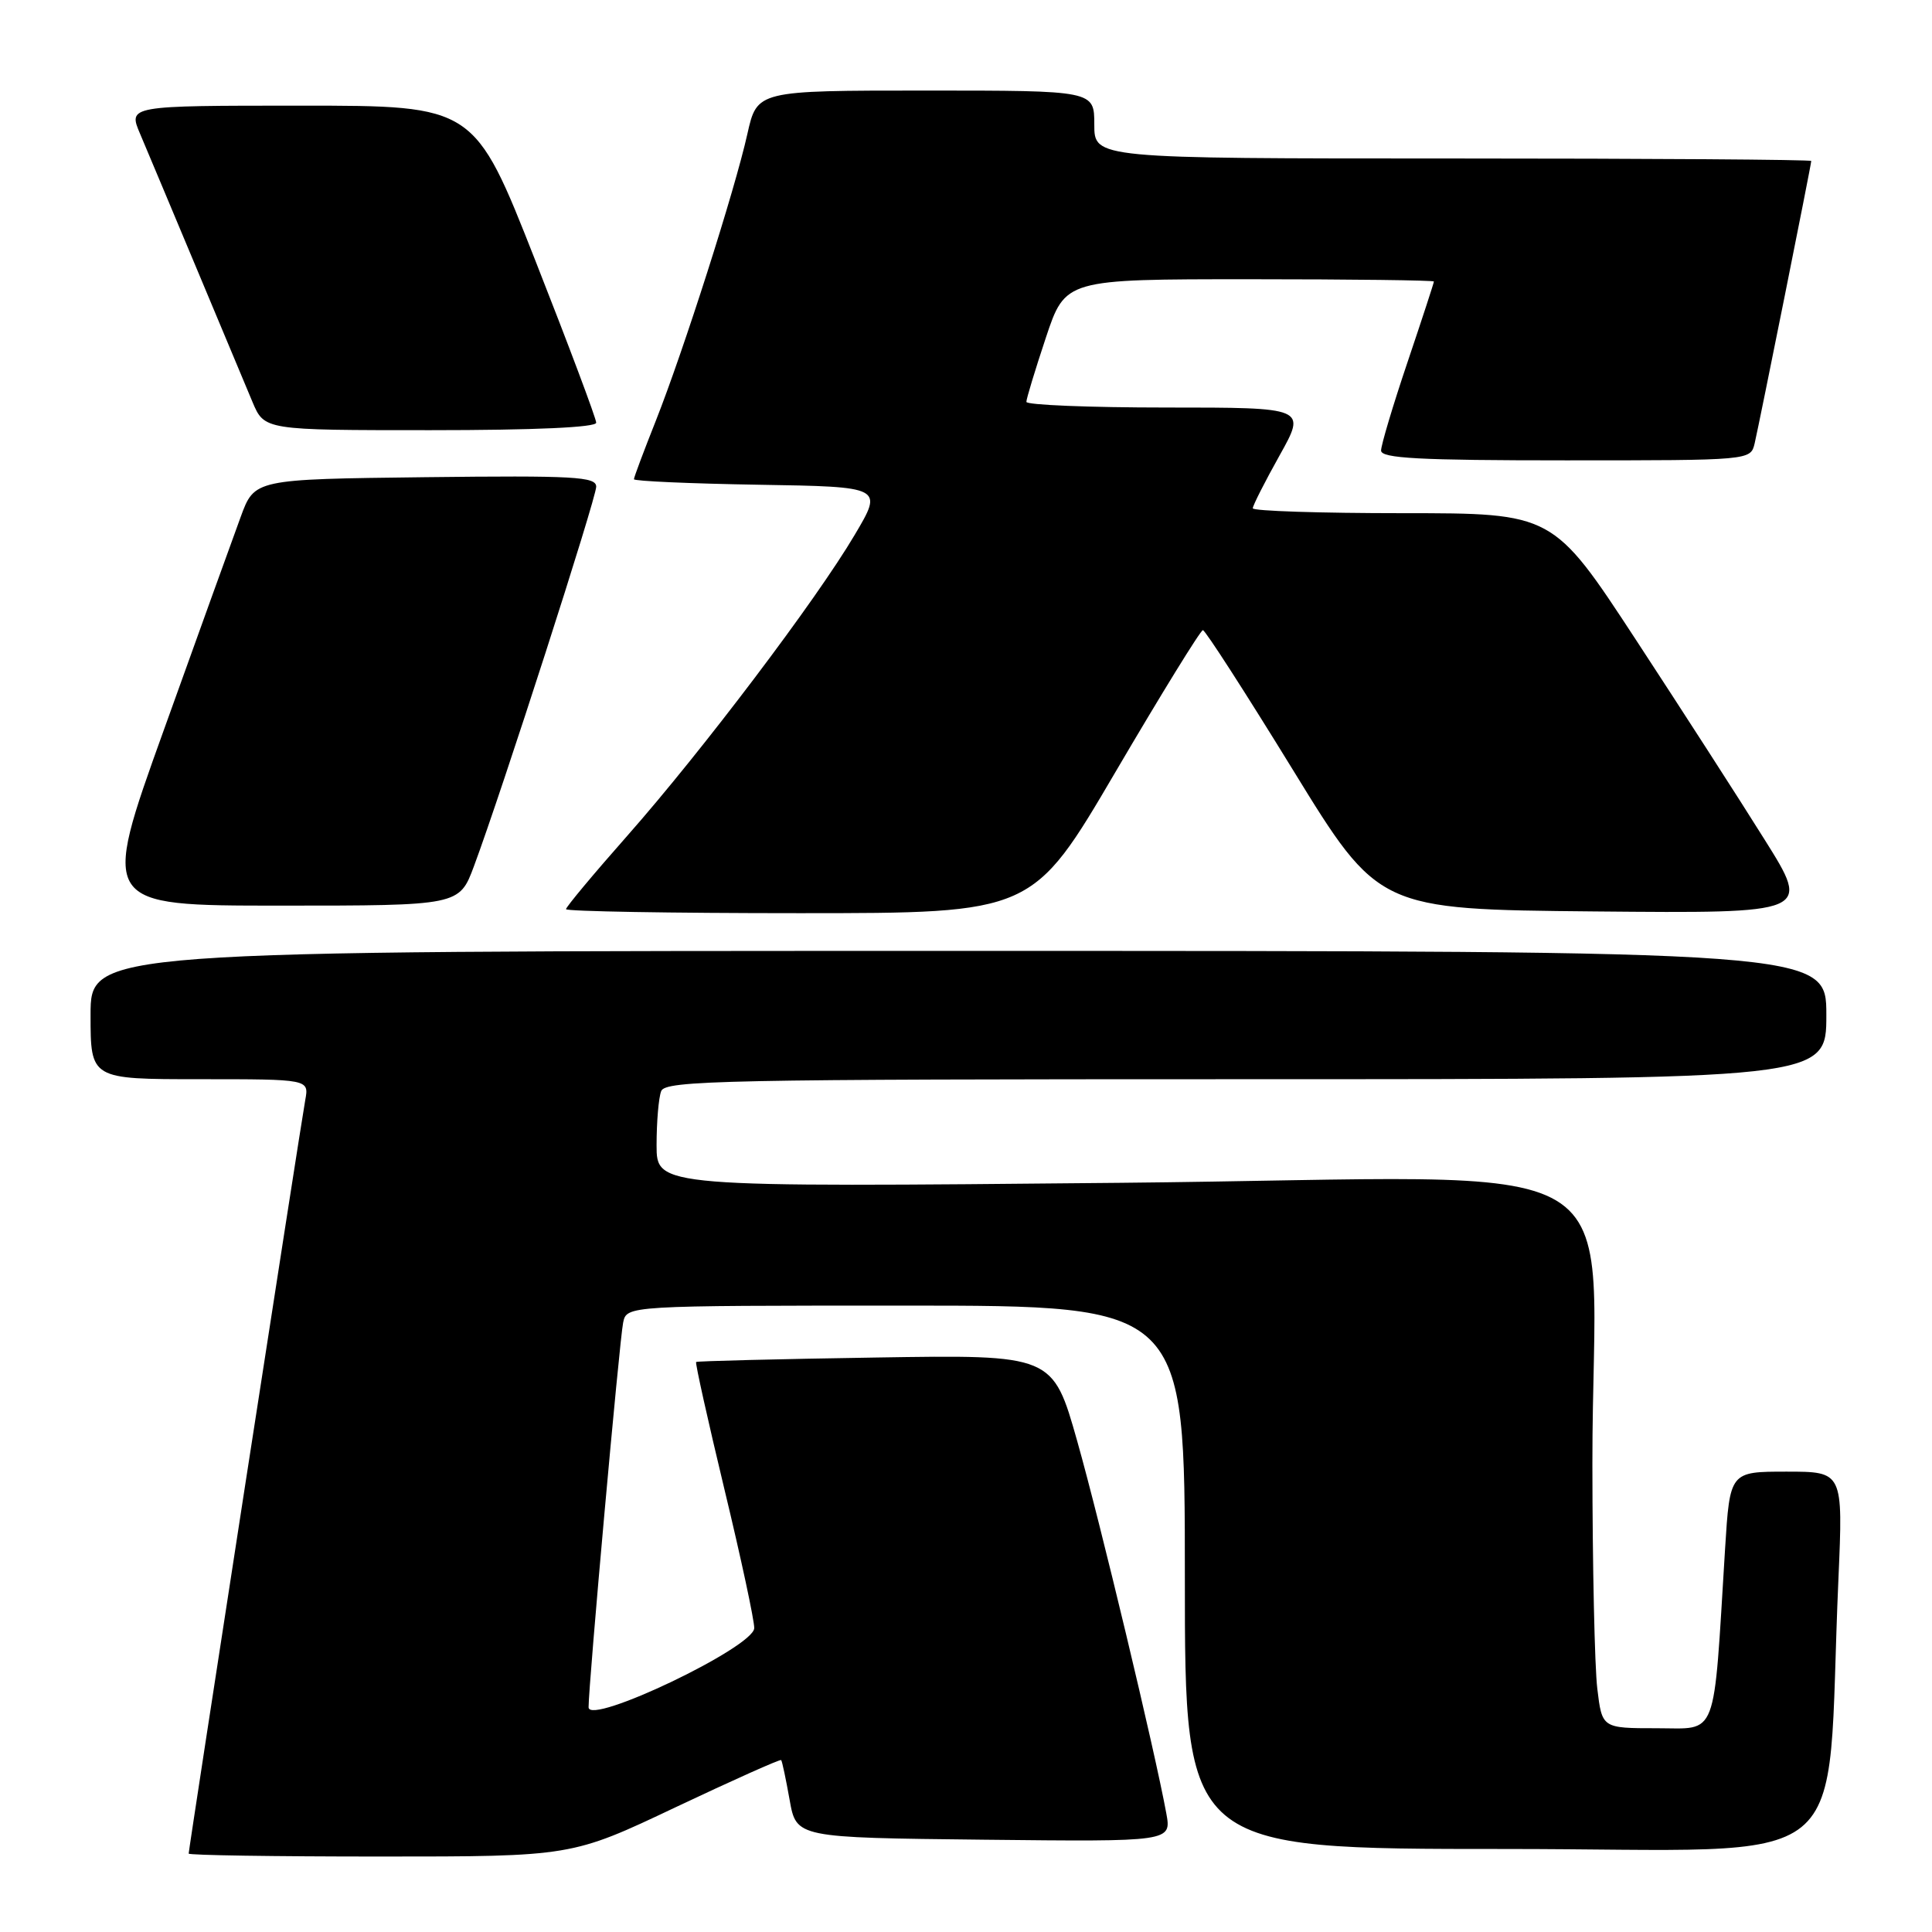 <?xml version="1.0" encoding="UTF-8" standalone="no"?>
<!DOCTYPE svg PUBLIC "-//W3C//DTD SVG 1.1//EN" "http://www.w3.org/Graphics/SVG/1.1/DTD/svg11.dtd" >
<svg xmlns="http://www.w3.org/2000/svg" xmlns:xlink="http://www.w3.org/1999/xlink" version="1.1" viewBox="0 0 256 256">
 <g >
 <path fill="currentColor"
d=" M 89.52 239.47 C 97.09 235.89 103.39 233.07 103.51 233.22 C 103.64 233.38 104.14 235.75 104.63 238.50 C 105.52 243.50 105.52 243.50 130.37 243.77 C 155.23 244.04 155.23 244.04 154.54 240.27 C 153.01 231.92 145.80 201.80 142.75 191.00 C 139.50 179.50 139.50 179.50 116.00 179.88 C 103.07 180.08 92.38 180.35 92.24 180.47 C 92.10 180.59 93.79 188.18 95.99 197.34 C 98.20 206.50 99.97 214.78 99.94 215.74 C 99.86 218.28 78.00 228.71 77.99 226.22 C 77.98 223.26 82.08 177.62 82.57 175.25 C 83.04 173.00 83.04 173.00 120.02 173.00 C 157.00 173.00 157.00 173.00 157.00 209.00 C 157.00 245.00 157.00 245.00 199.39 245.00 C 247.02 245.00 241.83 249.19 243.60 209.25 C 244.22 195.00 244.22 195.00 236.72 195.00 C 229.22 195.00 229.22 195.00 228.58 205.25 C 227.00 230.85 227.71 229.00 219.54 229.00 C 212.28 229.00 212.28 229.00 211.65 223.75 C 211.30 220.86 211.01 207.47 211.00 194.00 C 210.97 151.22 219.11 156.06 148.36 156.73 C 87.00 157.32 87.00 157.32 87.00 151.74 C 87.00 148.67 87.27 145.45 87.61 144.58 C 88.15 143.16 95.91 143.00 165.11 143.00 C 242.00 143.00 242.00 143.00 242.00 134.50 C 242.00 126.00 242.00 126.00 127.00 126.00 C 12.00 126.00 12.00 126.00 12.00 134.50 C 12.00 143.00 12.00 143.00 26.48 143.00 C 40.95 143.00 40.95 143.00 40.45 145.75 C 39.86 148.95 25.00 245.04 25.00 245.61 C 25.00 245.83 36.42 246.00 50.37 246.00 C 75.75 246.00 75.75 246.00 89.52 239.47 Z  M 147.83 102.25 C 153.88 91.94 159.08 83.50 159.39 83.50 C 159.70 83.50 165.06 91.83 171.31 102.00 C 182.67 120.50 182.67 120.50 211.31 120.77 C 239.95 121.03 239.95 121.03 233.83 111.27 C 230.47 105.89 222.78 93.96 216.75 84.75 C 205.78 68.00 205.78 68.00 185.89 68.00 C 174.95 68.00 166.00 67.71 166.00 67.35 C 166.00 66.99 167.60 63.84 169.55 60.35 C 173.10 54.00 173.10 54.00 154.55 54.00 C 144.35 54.00 136.00 53.66 136.00 53.25 C 136.00 52.84 137.16 49.02 138.58 44.75 C 141.16 37.00 141.16 37.00 165.58 37.00 C 179.01 37.00 190.00 37.14 190.00 37.30 C 190.00 37.47 188.43 42.28 186.50 48.00 C 184.57 53.72 183.00 58.98 183.00 59.70 C 183.00 60.73 188.03 61.00 207.48 61.00 C 231.96 61.00 231.96 61.00 232.50 58.75 C 233.12 56.10 240.00 21.81 240.00 21.33 C 240.00 21.15 218.62 21.00 192.50 21.00 C 145.00 21.00 145.00 21.00 145.00 16.50 C 145.00 12.00 145.00 12.00 122.66 12.00 C 100.32 12.00 100.32 12.00 99.03 17.75 C 97.37 25.21 90.57 46.48 86.89 55.78 C 85.30 59.78 84.00 63.25 84.00 63.50 C 84.00 63.75 91.43 64.08 100.51 64.23 C 117.03 64.50 117.03 64.50 113.26 70.86 C 108.15 79.52 93.03 99.51 83.14 110.72 C 78.66 115.79 75.00 120.18 75.00 120.47 C 75.00 120.76 88.91 121.00 105.91 121.00 C 136.83 121.00 136.83 121.00 147.83 102.25 Z  M 62.81 114.75 C 66.49 104.87 79.00 66.02 79.00 64.49 C 79.00 63.16 76.11 63.00 56.36 63.23 C 33.72 63.50 33.72 63.50 31.89 68.50 C 30.88 71.25 26.29 83.96 21.70 96.75 C 13.34 120.00 13.34 120.00 37.10 120.00 C 60.86 120.00 60.86 120.00 62.81 114.75 Z  M 79.00 56.01 C 79.00 55.46 75.37 45.79 70.93 34.51 C 62.86 14.00 62.86 14.00 39.92 14.00 C 16.97 14.00 16.97 14.00 18.57 17.75 C 19.44 19.81 22.80 27.80 26.02 35.50 C 29.24 43.20 32.58 51.19 33.45 53.25 C 35.03 57.00 35.03 57.00 57.01 57.00 C 70.91 57.00 79.00 56.63 79.00 56.01 Z "/>
</g>
</svg>
